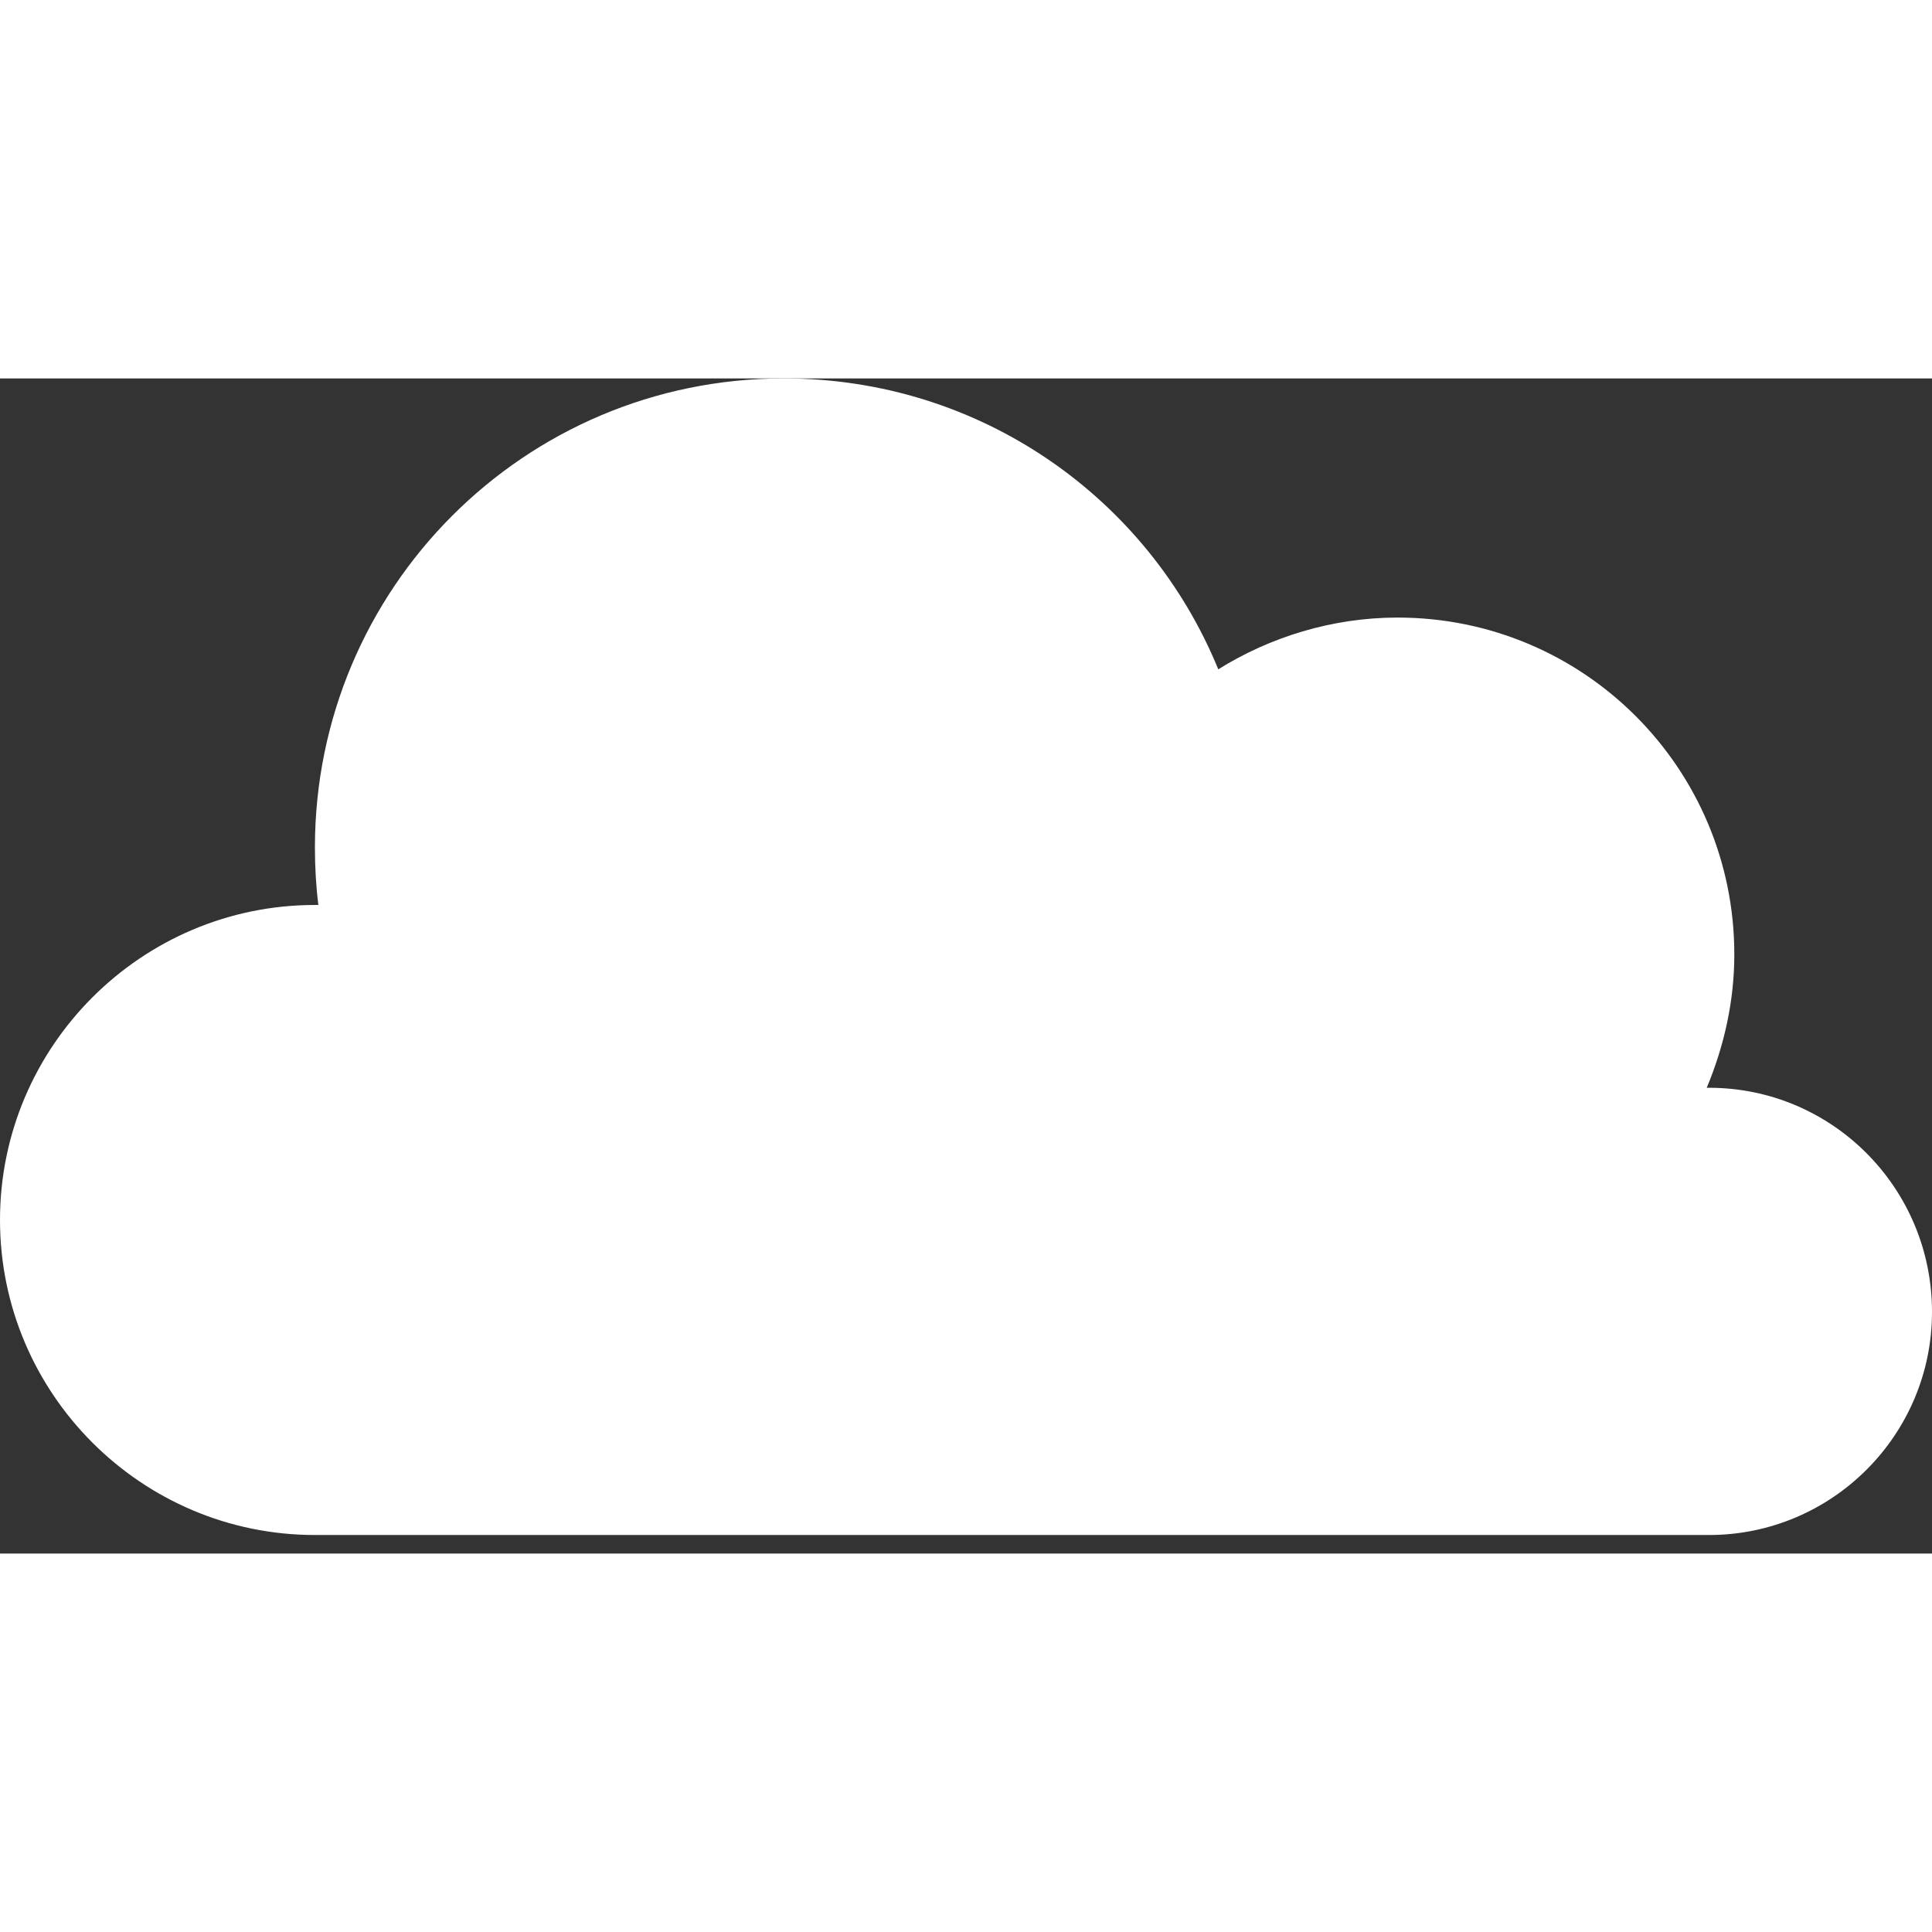 <svg width="180" height="180" viewBox="0 0 97 59" fill="none" xmlns="http://www.w3.org/2000/svg">
<rect x="0" y="0" width="97" height="59" fill="#333333" stroke="none"/>
<path id="Vector" d="M85.805 35.614C85.748 35.614 85.69 35.614 85.69 35.614C86.556 33.536 87.075 31.285 87.075 28.919C87.075 19.568 79.516 12.006 70.168 12.006C66.879 12.006 63.763 12.987 61.166 14.604C57.646 6.003 49.221 0 39.354 0C26.313 0 15.811 10.563 15.811 23.55C15.811 24.532 15.868 25.513 15.984 26.436C15.926 26.436 15.868 26.436 15.811 26.436C7.098 26.436 0 33.536 0 42.252C0 50.968 7.098 58.068 15.811 58.068H85.805C91.98 58.068 97 53.046 97 46.87C97 40.636 91.98 35.614 85.805 35.614Z" fill="white"/>
</svg>
